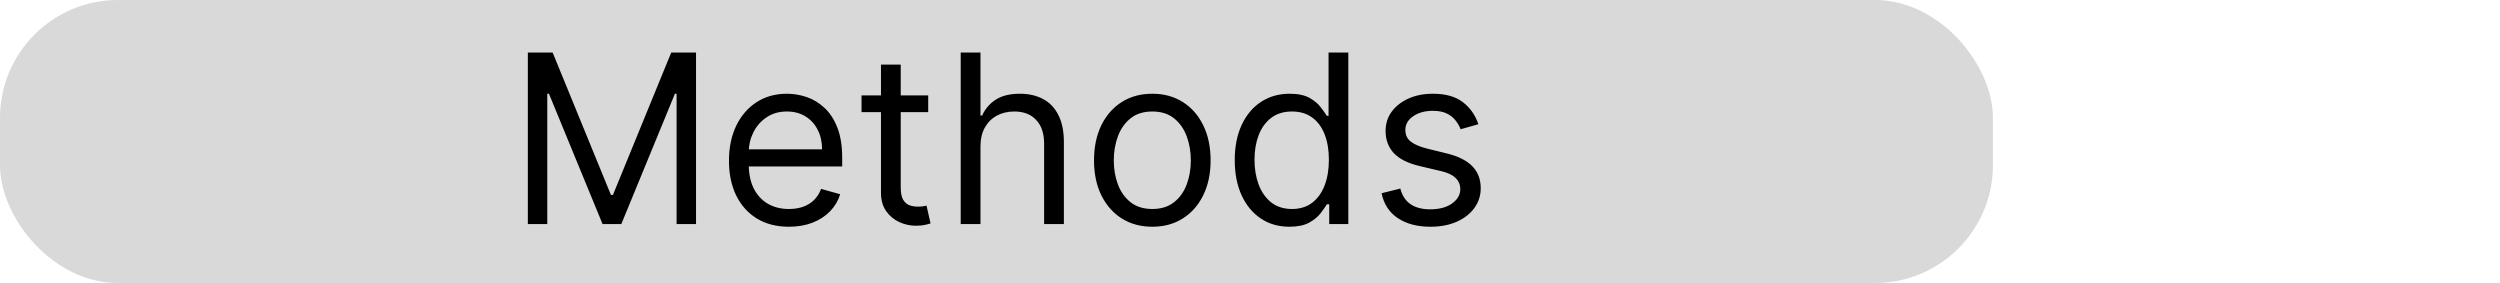 <svg width="212" height="24" viewBox="0 0 212 24" fill="none" xmlns="http://www.w3.org/2000/svg">
<rect width="169" height="24" rx="10" fill="#D9D9D9"/>
<path d="M44.761 4.455H46.864L51.807 16.528H51.977L56.92 4.455H59.023V19H57.375V7.949H57.233L52.688 19H51.097L46.551 7.949H46.409V19H44.761V4.455ZM66.901 19.227C65.85 19.227 64.943 18.995 64.181 18.531C63.423 18.062 62.838 17.409 62.426 16.571C62.019 15.728 61.816 14.748 61.816 13.631C61.816 12.513 62.019 11.528 62.426 10.676C62.838 9.819 63.411 9.152 64.145 8.673C64.884 8.19 65.746 7.949 66.731 7.949C67.299 7.949 67.86 8.044 68.414 8.233C68.968 8.422 69.472 8.73 69.927 9.156C70.381 9.578 70.743 10.136 71.013 10.832C71.283 11.528 71.418 12.385 71.418 13.403V14.114H63.009V12.665H69.713C69.713 12.049 69.59 11.5 69.344 11.017C69.103 10.534 68.757 10.153 68.307 9.874C67.862 9.594 67.337 9.455 66.731 9.455C66.063 9.455 65.485 9.62 64.998 9.952C64.515 10.278 64.143 10.704 63.883 11.23C63.622 11.756 63.492 12.319 63.492 12.921V13.886C63.492 14.71 63.634 15.409 63.918 15.982C64.207 16.55 64.607 16.983 65.118 17.281C65.63 17.575 66.224 17.722 66.901 17.722C67.341 17.722 67.739 17.66 68.094 17.537C68.454 17.409 68.764 17.22 69.025 16.969C69.285 16.713 69.486 16.396 69.628 16.017L71.248 16.472C71.077 17.021 70.791 17.504 70.388 17.921C69.986 18.332 69.489 18.654 68.897 18.886C68.305 19.114 67.64 19.227 66.901 19.227ZM78.712 8.091V9.511H73.059V8.091H78.712ZM74.706 5.477H76.382V15.875C76.382 16.349 76.451 16.704 76.588 16.94C76.731 17.172 76.91 17.329 77.128 17.409C77.351 17.485 77.585 17.523 77.831 17.523C78.016 17.523 78.168 17.513 78.286 17.494C78.404 17.471 78.499 17.452 78.57 17.438L78.911 18.943C78.797 18.986 78.639 19.028 78.435 19.071C78.231 19.118 77.973 19.142 77.661 19.142C77.187 19.142 76.723 19.04 76.269 18.837C75.819 18.633 75.445 18.323 75.147 17.906C74.853 17.49 74.706 16.964 74.706 16.329V5.477ZM83.144 12.438V19H81.468V4.455H83.144V9.795H83.286C83.541 9.232 83.925 8.785 84.436 8.453C84.953 8.117 85.639 7.949 86.496 7.949C87.24 7.949 87.891 8.098 88.449 8.396C89.008 8.69 89.441 9.142 89.749 9.753C90.061 10.359 90.218 11.131 90.218 12.068V19H88.541V12.182C88.541 11.315 88.317 10.645 87.867 10.172C87.422 9.694 86.804 9.455 86.013 9.455C85.464 9.455 84.972 9.571 84.536 9.803C84.105 10.035 83.764 10.373 83.513 10.818C83.267 11.263 83.144 11.803 83.144 12.438ZM97.716 19.227C96.731 19.227 95.867 18.993 95.124 18.524C94.385 18.055 93.807 17.4 93.391 16.557C92.979 15.714 92.773 14.729 92.773 13.602C92.773 12.466 92.979 11.474 93.391 10.626C93.807 9.779 94.385 9.121 95.124 8.652C95.867 8.183 96.731 7.949 97.716 7.949C98.701 7.949 99.562 8.183 100.301 8.652C101.045 9.121 101.622 9.779 102.034 10.626C102.451 11.474 102.659 12.466 102.659 13.602C102.659 14.729 102.451 15.714 102.034 16.557C101.622 17.4 101.045 18.055 100.301 18.524C99.562 18.993 98.701 19.227 97.716 19.227ZM97.716 17.722C98.464 17.722 99.079 17.53 99.562 17.146C100.045 16.763 100.403 16.259 100.635 15.633C100.867 15.008 100.983 14.331 100.983 13.602C100.983 12.873 100.867 12.194 100.635 11.564C100.403 10.934 100.045 10.425 99.562 10.037C99.079 9.649 98.464 9.455 97.716 9.455C96.968 9.455 96.352 9.649 95.869 10.037C95.386 10.425 95.029 10.934 94.797 11.564C94.565 12.194 94.449 12.873 94.449 13.602C94.449 14.331 94.565 15.008 94.797 15.633C95.029 16.259 95.386 16.763 95.869 17.146C96.352 17.53 96.968 17.722 97.716 17.722ZM109.337 19.227C108.428 19.227 107.625 18.998 106.929 18.538C106.233 18.074 105.689 17.421 105.296 16.578C104.903 15.731 104.706 14.729 104.706 13.574C104.706 12.428 104.903 11.434 105.296 10.591C105.689 9.748 106.236 9.097 106.936 8.638C107.637 8.178 108.447 7.949 109.365 7.949C110.076 7.949 110.637 8.067 111.049 8.304C111.465 8.536 111.783 8.801 112 9.099C112.223 9.393 112.396 9.634 112.519 9.824H112.661V4.455H114.337V19H112.718V17.324H112.519C112.396 17.523 112.221 17.774 111.993 18.077C111.766 18.375 111.442 18.642 111.02 18.879C110.599 19.111 110.038 19.227 109.337 19.227ZM109.564 17.722C110.237 17.722 110.805 17.546 111.269 17.196C111.733 16.841 112.086 16.351 112.327 15.726C112.569 15.096 112.689 14.369 112.689 13.546C112.689 12.731 112.571 12.018 112.334 11.408C112.097 10.792 111.747 10.314 111.283 9.973C110.819 9.627 110.246 9.455 109.564 9.455C108.854 9.455 108.262 9.637 107.789 10.001C107.32 10.361 106.967 10.851 106.73 11.472C106.498 12.087 106.382 12.778 106.382 13.546C106.382 14.322 106.501 15.027 106.738 15.662C106.979 16.292 107.334 16.794 107.803 17.168C108.276 17.537 108.864 17.722 109.564 17.722ZM125.367 10.534L123.861 10.96C123.766 10.709 123.627 10.465 123.442 10.229C123.262 9.987 123.016 9.788 122.703 9.632C122.391 9.476 121.991 9.398 121.503 9.398C120.836 9.398 120.279 9.552 119.834 9.859C119.394 10.162 119.174 10.548 119.174 11.017C119.174 11.434 119.325 11.763 119.628 12.004C119.931 12.246 120.405 12.447 121.049 12.608L122.668 13.006C123.643 13.242 124.37 13.605 124.848 14.092C125.327 14.575 125.566 15.198 125.566 15.96C125.566 16.585 125.386 17.144 125.026 17.636C124.671 18.129 124.174 18.517 123.534 18.801C122.895 19.085 122.152 19.227 121.304 19.227C120.192 19.227 119.271 18.986 118.542 18.503C117.812 18.02 117.351 17.314 117.157 16.386L118.748 15.989C118.899 16.576 119.185 17.016 119.607 17.31C120.033 17.603 120.589 17.75 121.276 17.75C122.057 17.75 122.677 17.584 123.137 17.253C123.601 16.917 123.833 16.514 123.833 16.046C123.833 15.667 123.7 15.349 123.435 15.094C123.17 14.833 122.763 14.639 122.213 14.511L120.395 14.085C119.396 13.848 118.662 13.482 118.194 12.984C117.73 12.482 117.498 11.855 117.498 11.102C117.498 10.487 117.67 9.942 118.016 9.469C118.366 8.995 118.842 8.624 119.444 8.354C120.05 8.084 120.736 7.949 121.503 7.949C122.583 7.949 123.43 8.186 124.046 8.659C124.666 9.133 125.106 9.758 125.367 10.534Z" fill="black"/>
</svg>
